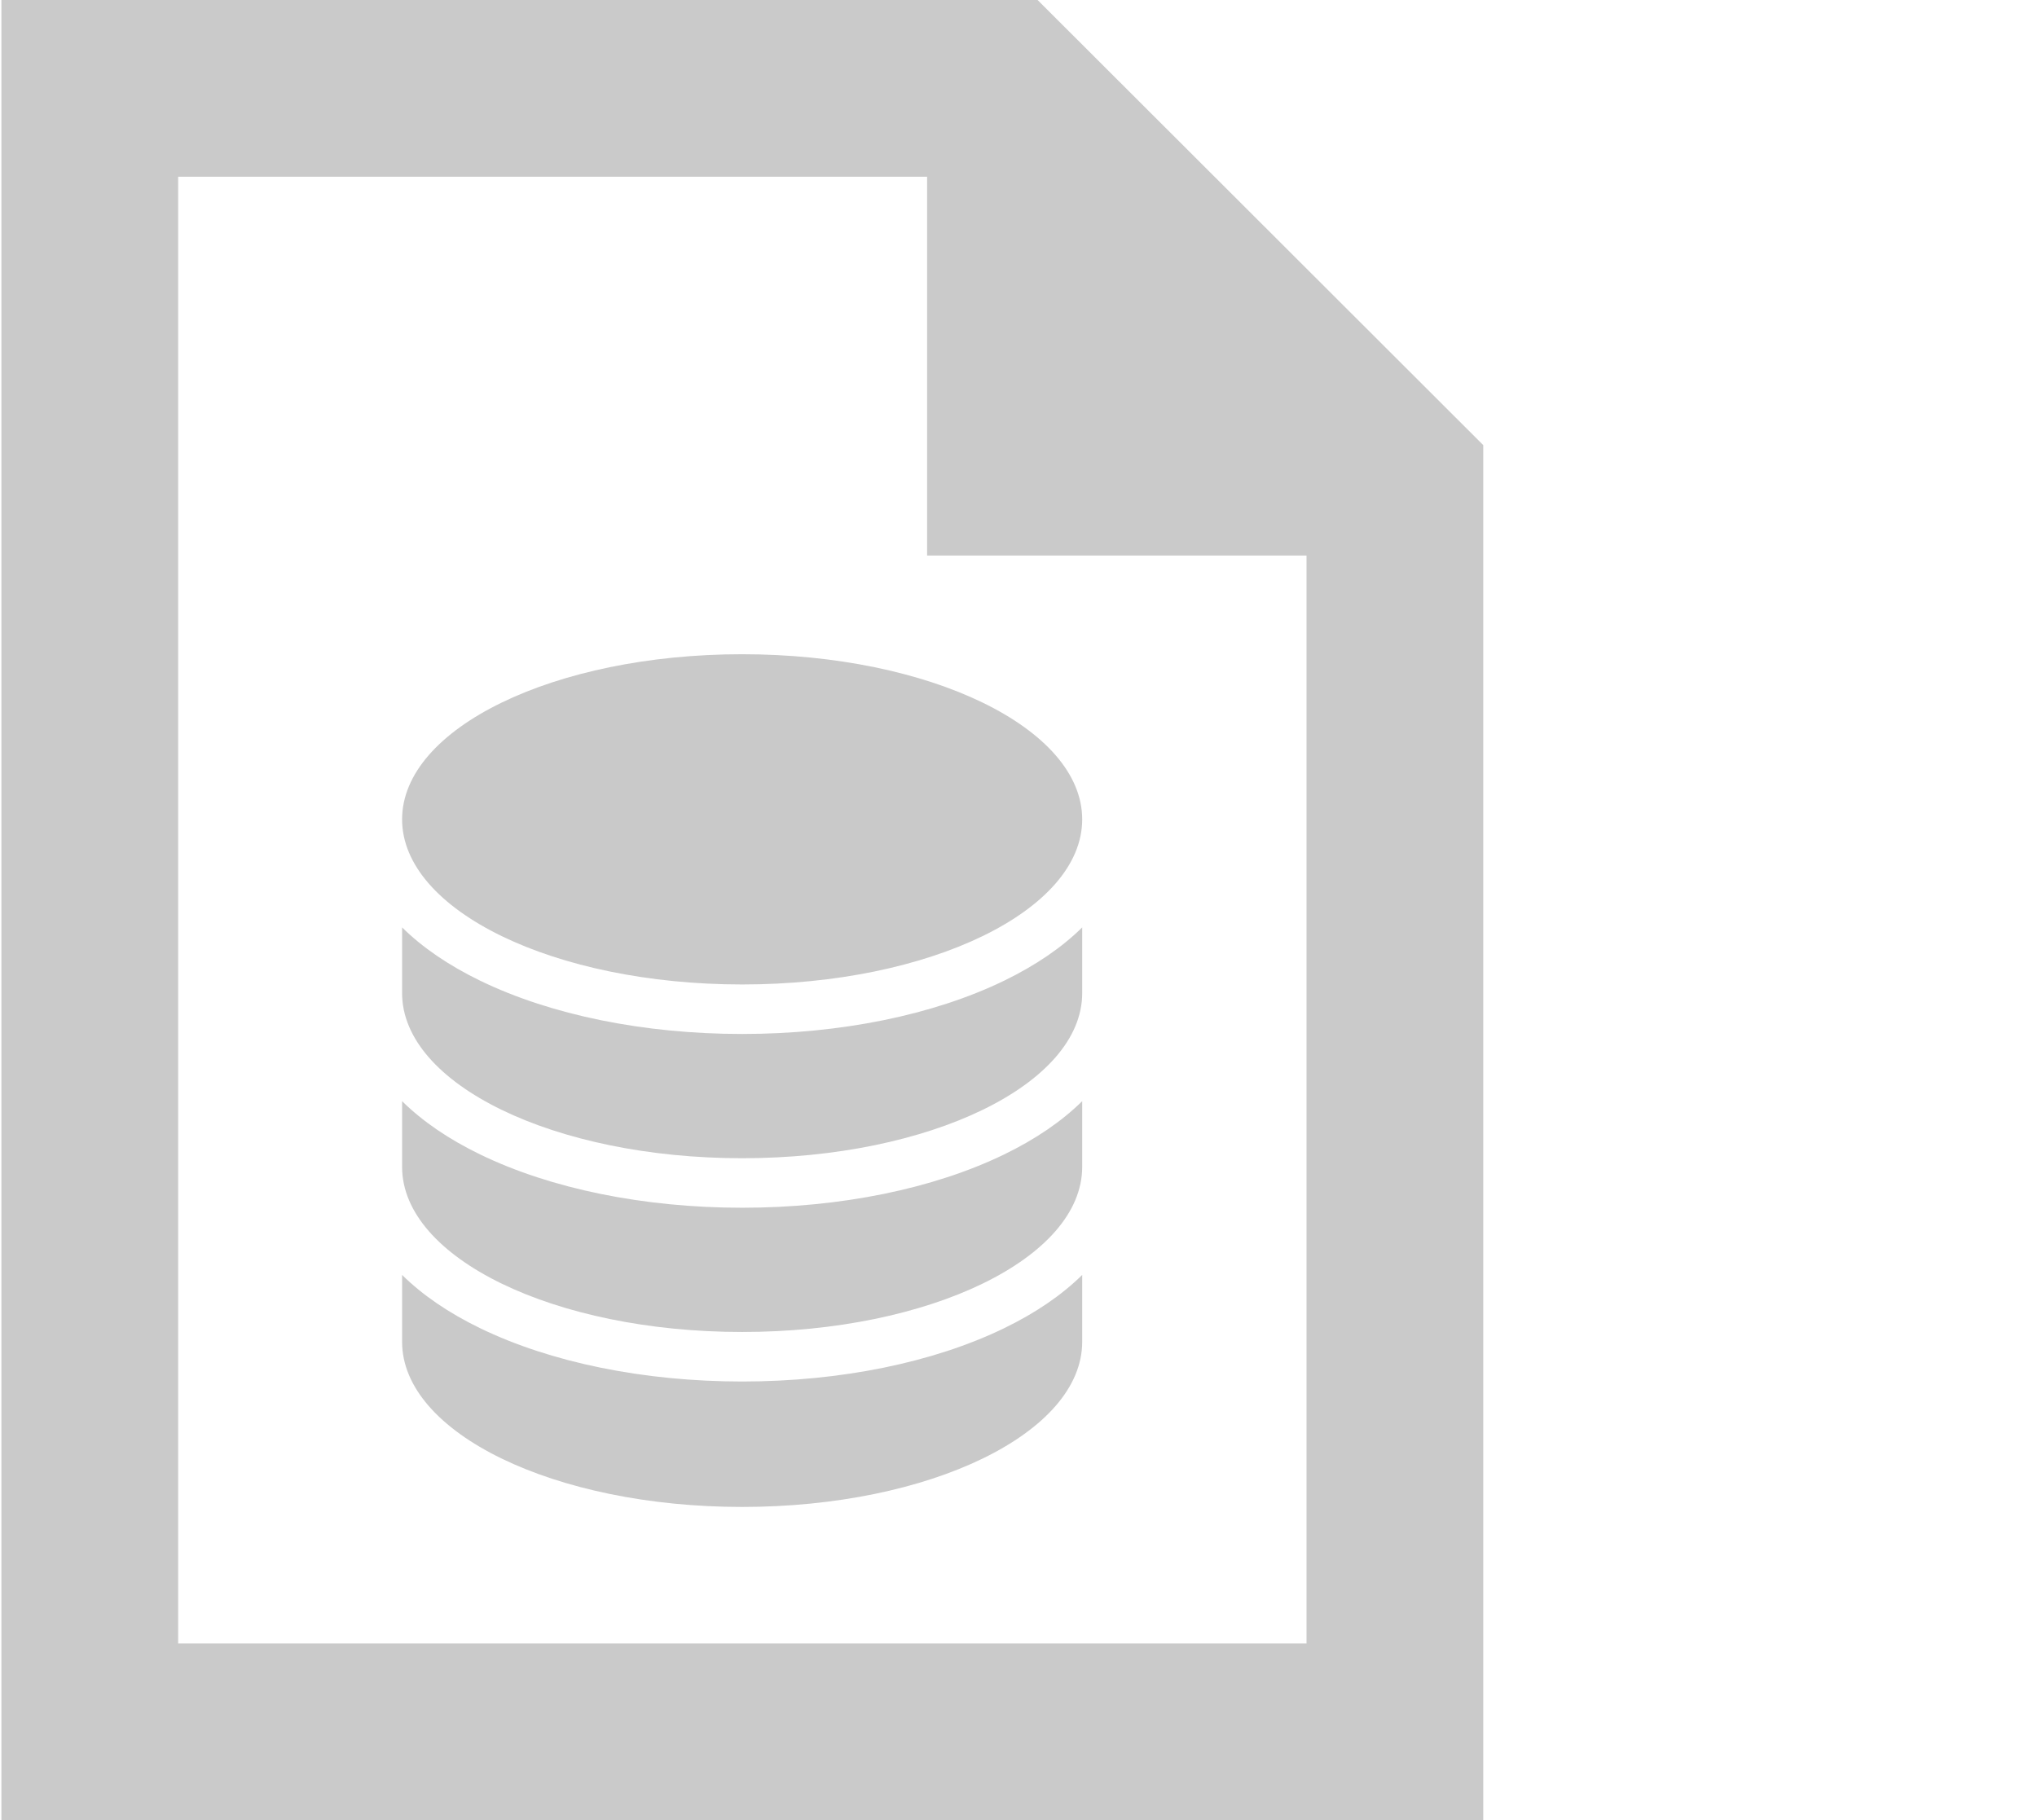 <?xml version="1.0" encoding="UTF-8" standalone="no"?>
<svg width="461px" height="412px" viewBox="0 0 461 412" version="1.1" xmlns="http://www.w3.org/2000/svg" xmlns:xlink="http://www.w3.org/1999/xlink" xmlns:sketch="http://www.bohemiancoding.com/sketch/ns">
    <!-- Generator: Sketch 3.0 (7574) - http://www.bohemiancoding.com/sketch -->
    <title>css</title>
    <desc>Created with Sketch.</desc>
    <defs></defs>
    <g id="Page-1" stroke="none" stroke-width="1" fill="none" fill-rule="evenodd">
        <path d="M209.818,40 L209.818,125.75 L295.682,125.75 L295.682,372 L40.317,372 L40.317,40 L209.818,40 L209.818,40 Z M0.317,0 L0.317,412 L335.682,412 L335.682,100.75 L234.818,0 L0.317,0 Z" id="icon" fill="#CACACA"></path>
        <path d="M227.269,221.965 C234.392,218.504 240.309,214.461 244.915,209.912 L244.915,224.787 C244.915,245.428 210.46,262.16 167.957,262.16 C125.456,262.16 91,245.428 91,224.787 L91,209.912 C95.604,214.461 101.519,218.504 108.644,221.965 C124.675,229.75 145.741,234.037 167.957,234.037 C190.175,234.037 211.239,229.75 227.269,221.965 L227.269,221.965 Z M167.957,148.082 C125.456,148.082 91,164.814 91,185.459 C91,206.098 125.456,222.83 167.957,222.83 C210.46,222.83 244.915,206.098 244.915,185.459 C244.915,164.814 210.46,148.082 167.957,148.082 L167.957,148.082 Z M227.269,300.625 C234.392,297.166 240.309,293.121 244.915,288.574 L244.915,303.715 C244.915,324.358 210.46,341.09 167.957,341.09 C125.456,341.09 91,324.357 91,303.715 L91,288.574 C95.604,293.121 101.519,297.166 108.644,300.625 C124.675,308.41 145.741,312.699 167.957,312.699 C190.175,312.699 211.239,308.41 227.269,300.625 L227.269,300.625 Z M227.269,261.295 C234.392,257.836 240.309,253.789 244.915,249.242 L244.915,264.117 C244.915,284.758 210.46,301.49 167.957,301.49 C125.456,301.49 91,284.758 91,264.117 L91,249.242 C95.604,253.789 101.519,257.836 108.644,261.295 C124.675,269.08 145.741,273.367 167.957,273.367 C190.175,273.367 211.239,269.08 227.269,261.295 L227.269,261.295 Z" id="coin-10-icon" fill="#C9C9C9"></path>
    </g>
</svg>